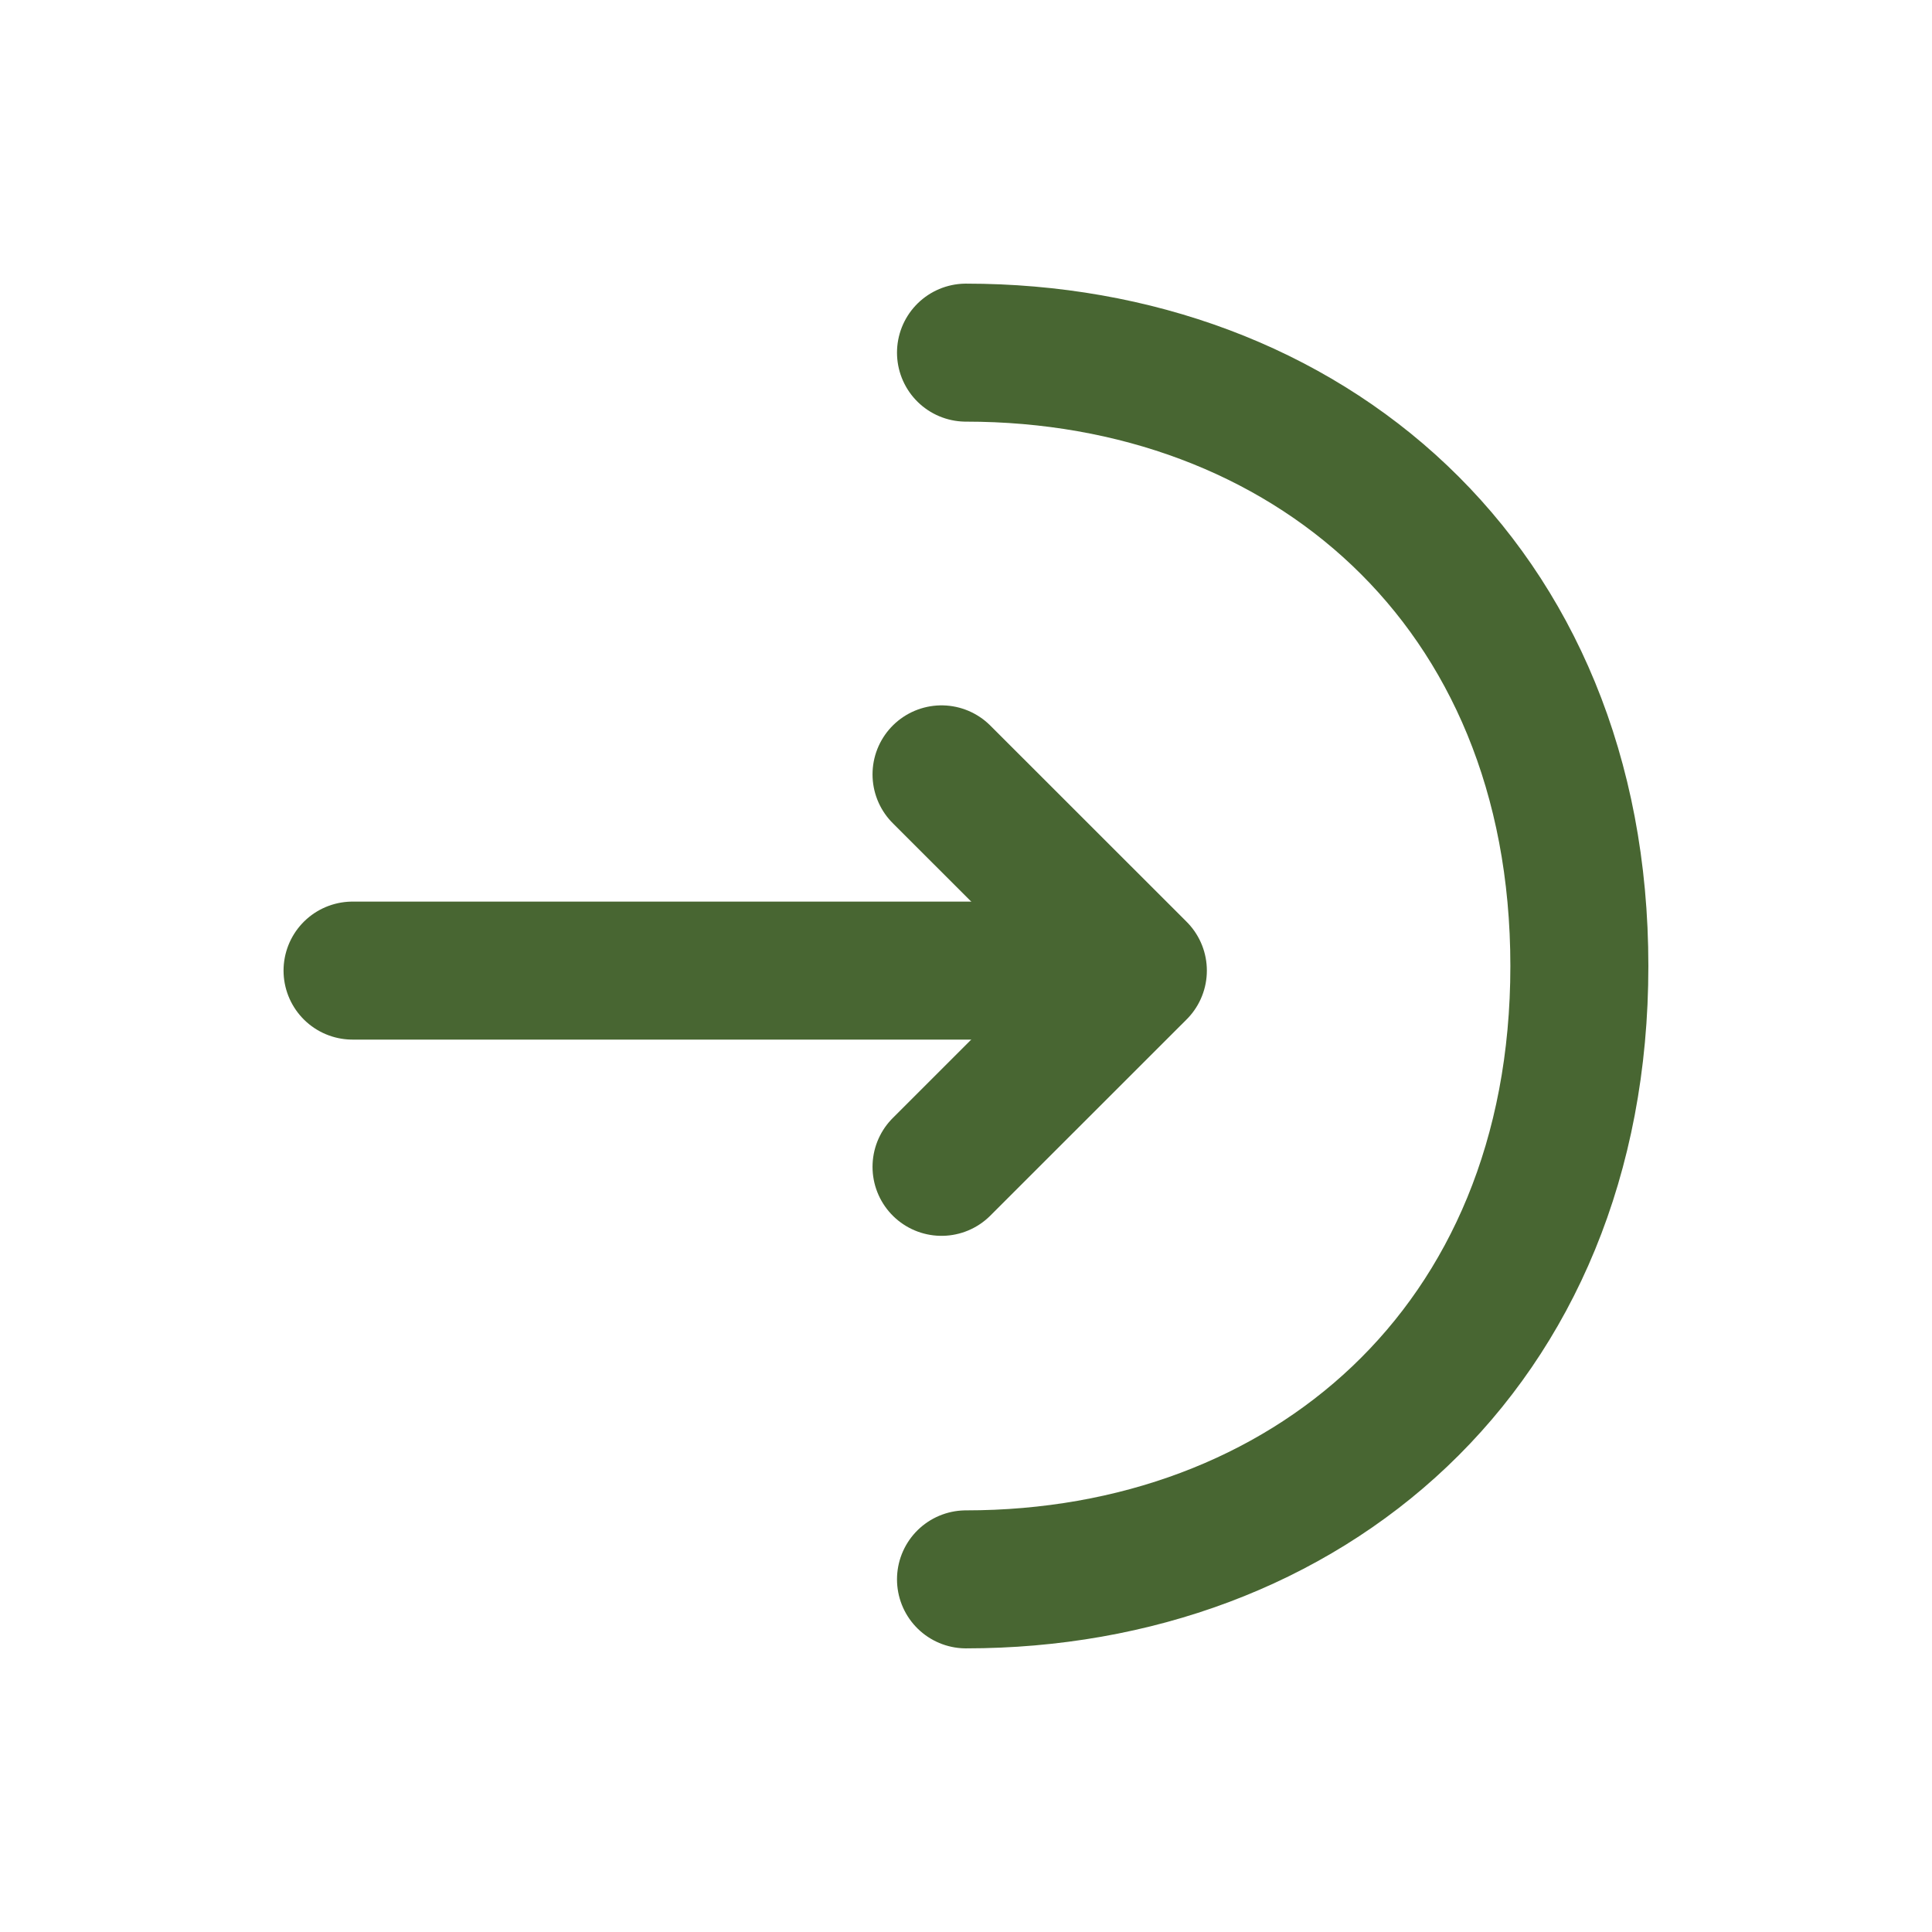 <svg width="21" height="21" viewBox="0 0 21 21" fill="none" xmlns="http://www.w3.org/2000/svg">
<path d="M10.234 12.683L12.368 10.55L10.234 8.417" stroke="#486632" stroke-width="1.5" stroke-miterlimit="10" stroke-linecap="round" stroke-linejoin="round"/>
<path d="M3.832 10.55H12.307" stroke="#486632" stroke-width="1.5" stroke-miterlimit="10" stroke-linecap="round" stroke-linejoin="round"/>
<path d="M10.5 3.833C14.183 3.833 17.167 6.333 17.167 10.5C17.167 14.667 14.183 17.167 10.5 17.167" stroke="#486632" stroke-width="1.5" stroke-miterlimit="10" stroke-linecap="round" stroke-linejoin="round"/>
</svg>
